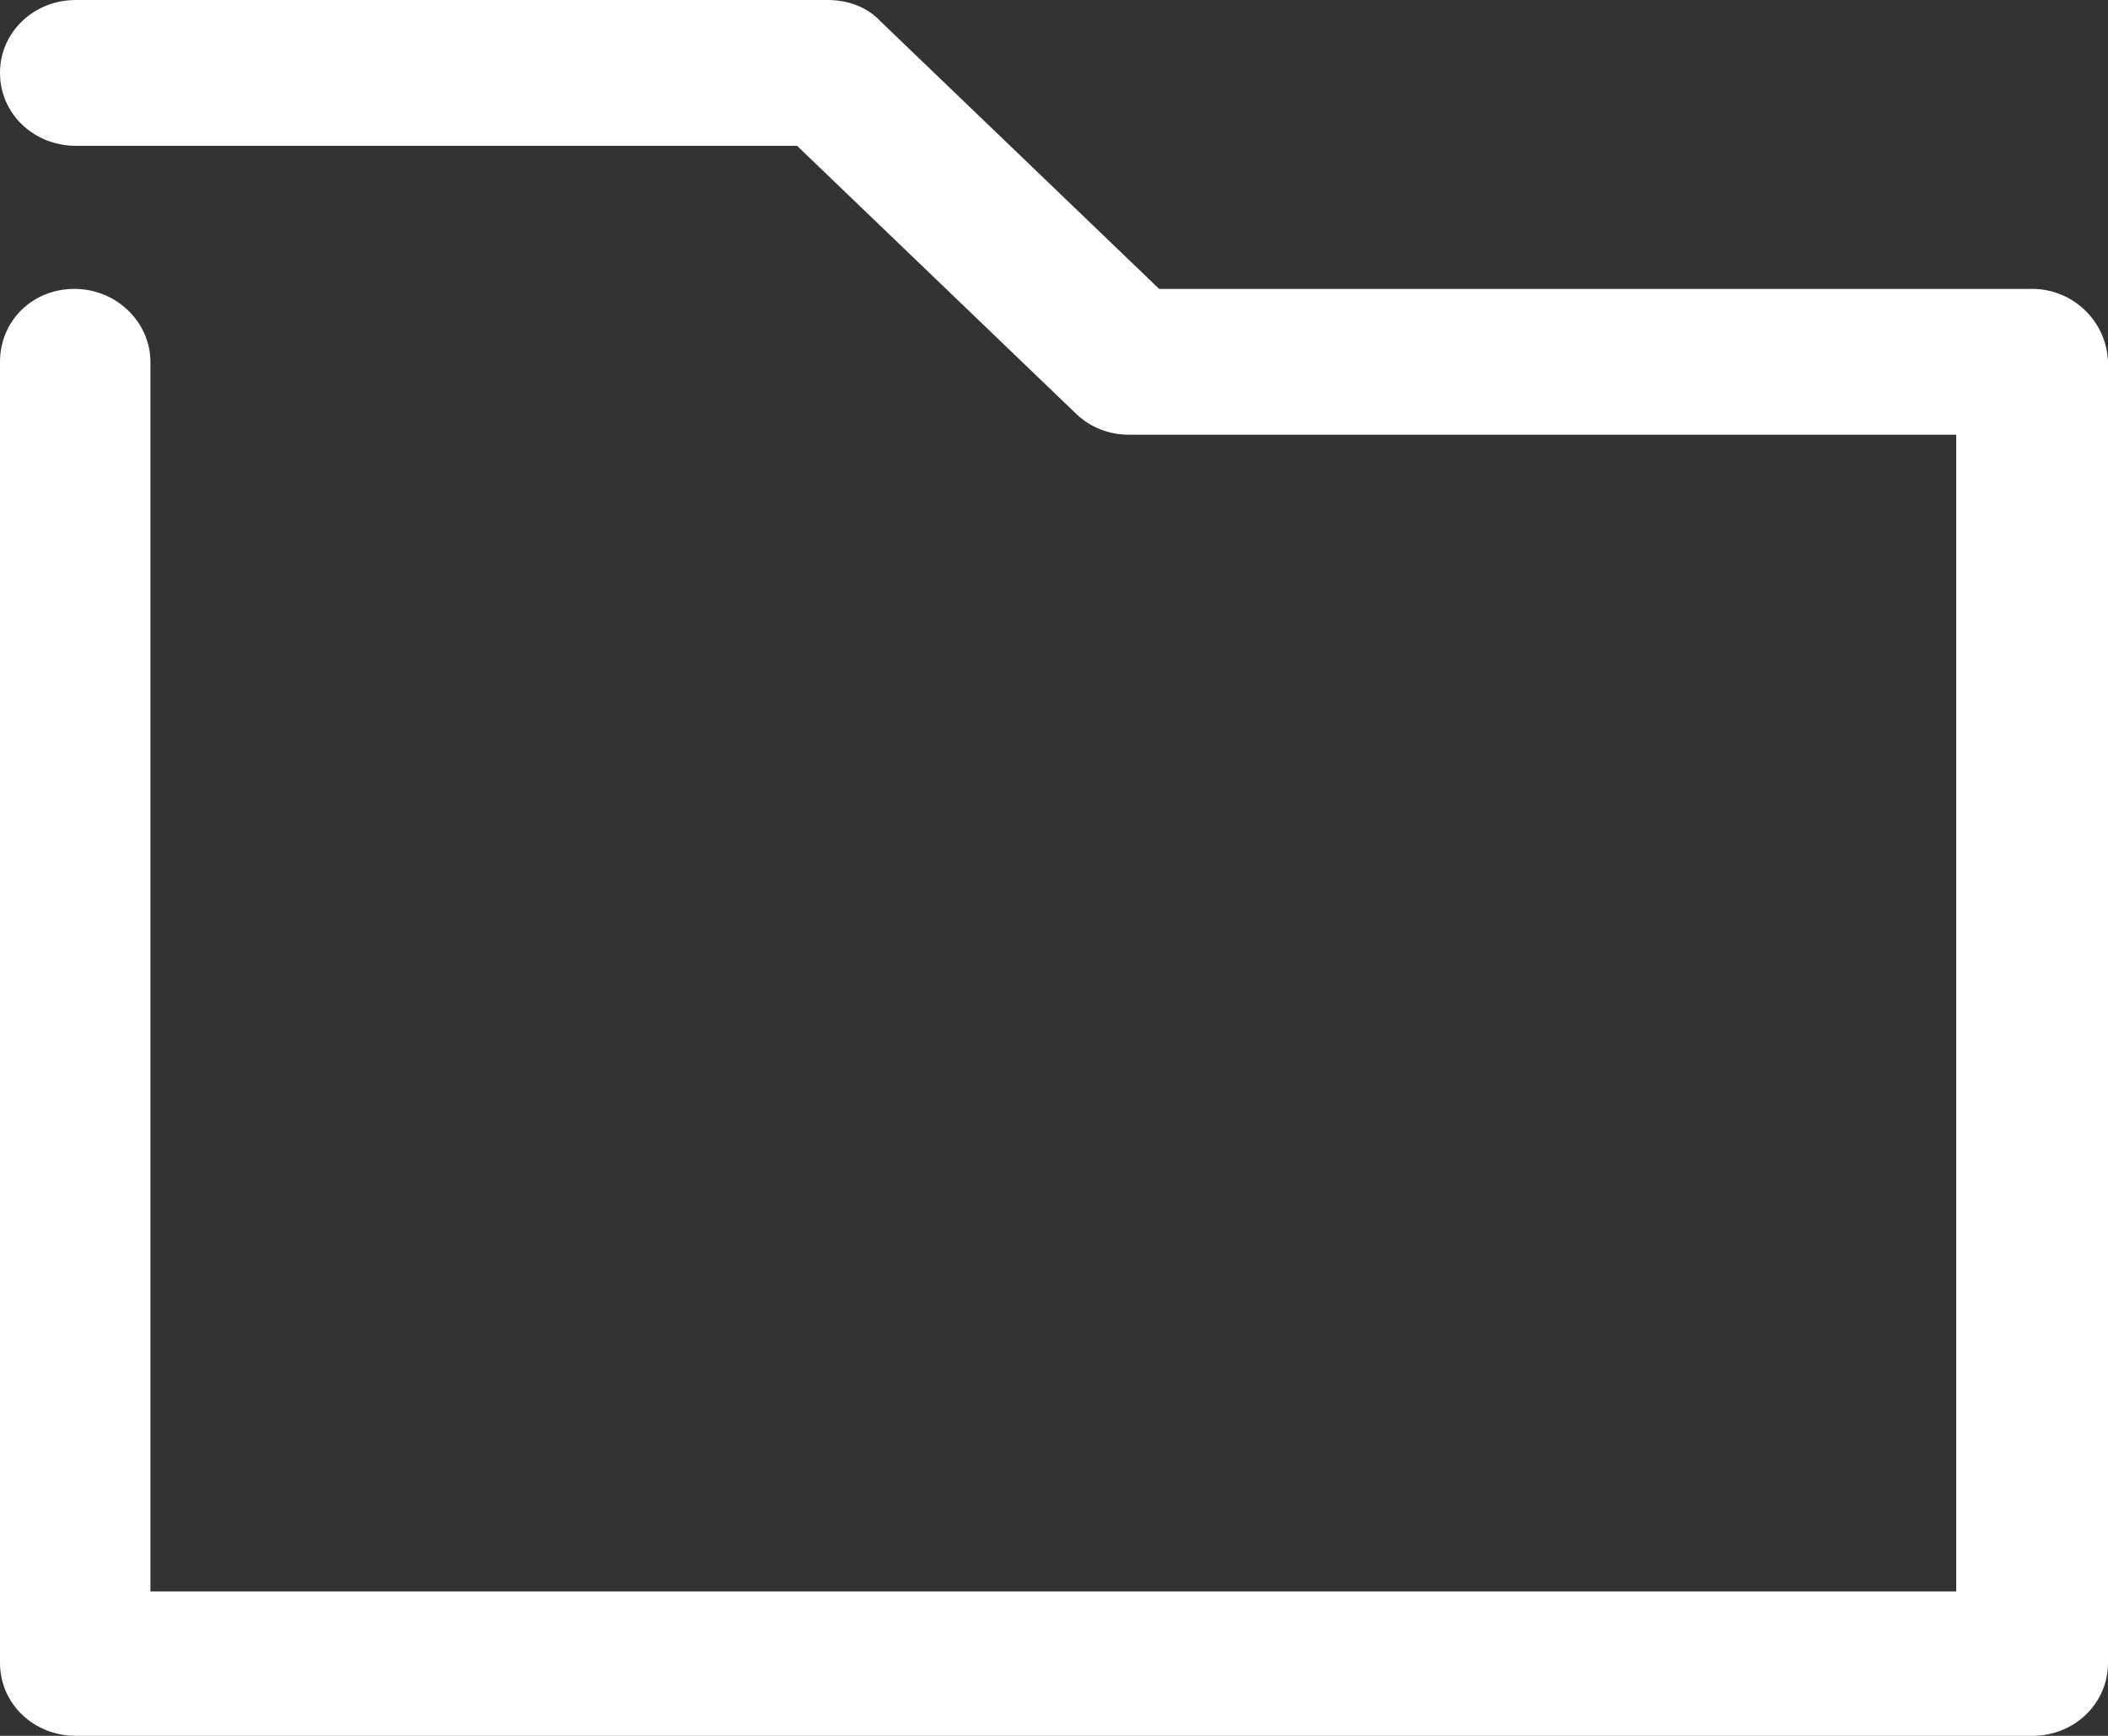 <svg width="17" height="14" viewBox="0 0 17 14" fill="none" xmlns="http://www.w3.org/2000/svg">
<rect x="0" y="0" width="17" height="14" fill="#333333" stroke="none"/>
<path d="M16.388 2.33H9.348L7.099 0.17C6.993 0.057 6.84 0 6.675 0H0.612C0.271 0 0 0.26 0 0.588C0 0.916 0.271 1.176 0.612 1.176H6.428L8.677 3.336C8.794 3.449 8.947 3.506 9.1 3.506H15.776V12.835H1.213V2.918C1.213 2.601 0.942 2.33 0.6 2.33C0.259 2.33 0 2.59 0 2.918V13.412C0 13.74 0.271 14 0.612 14H16.388C16.729 14 17 13.74 17 13.412V2.918C16.988 2.59 16.718 2.33 16.388 2.33Z" fill="white"/>
</svg>
